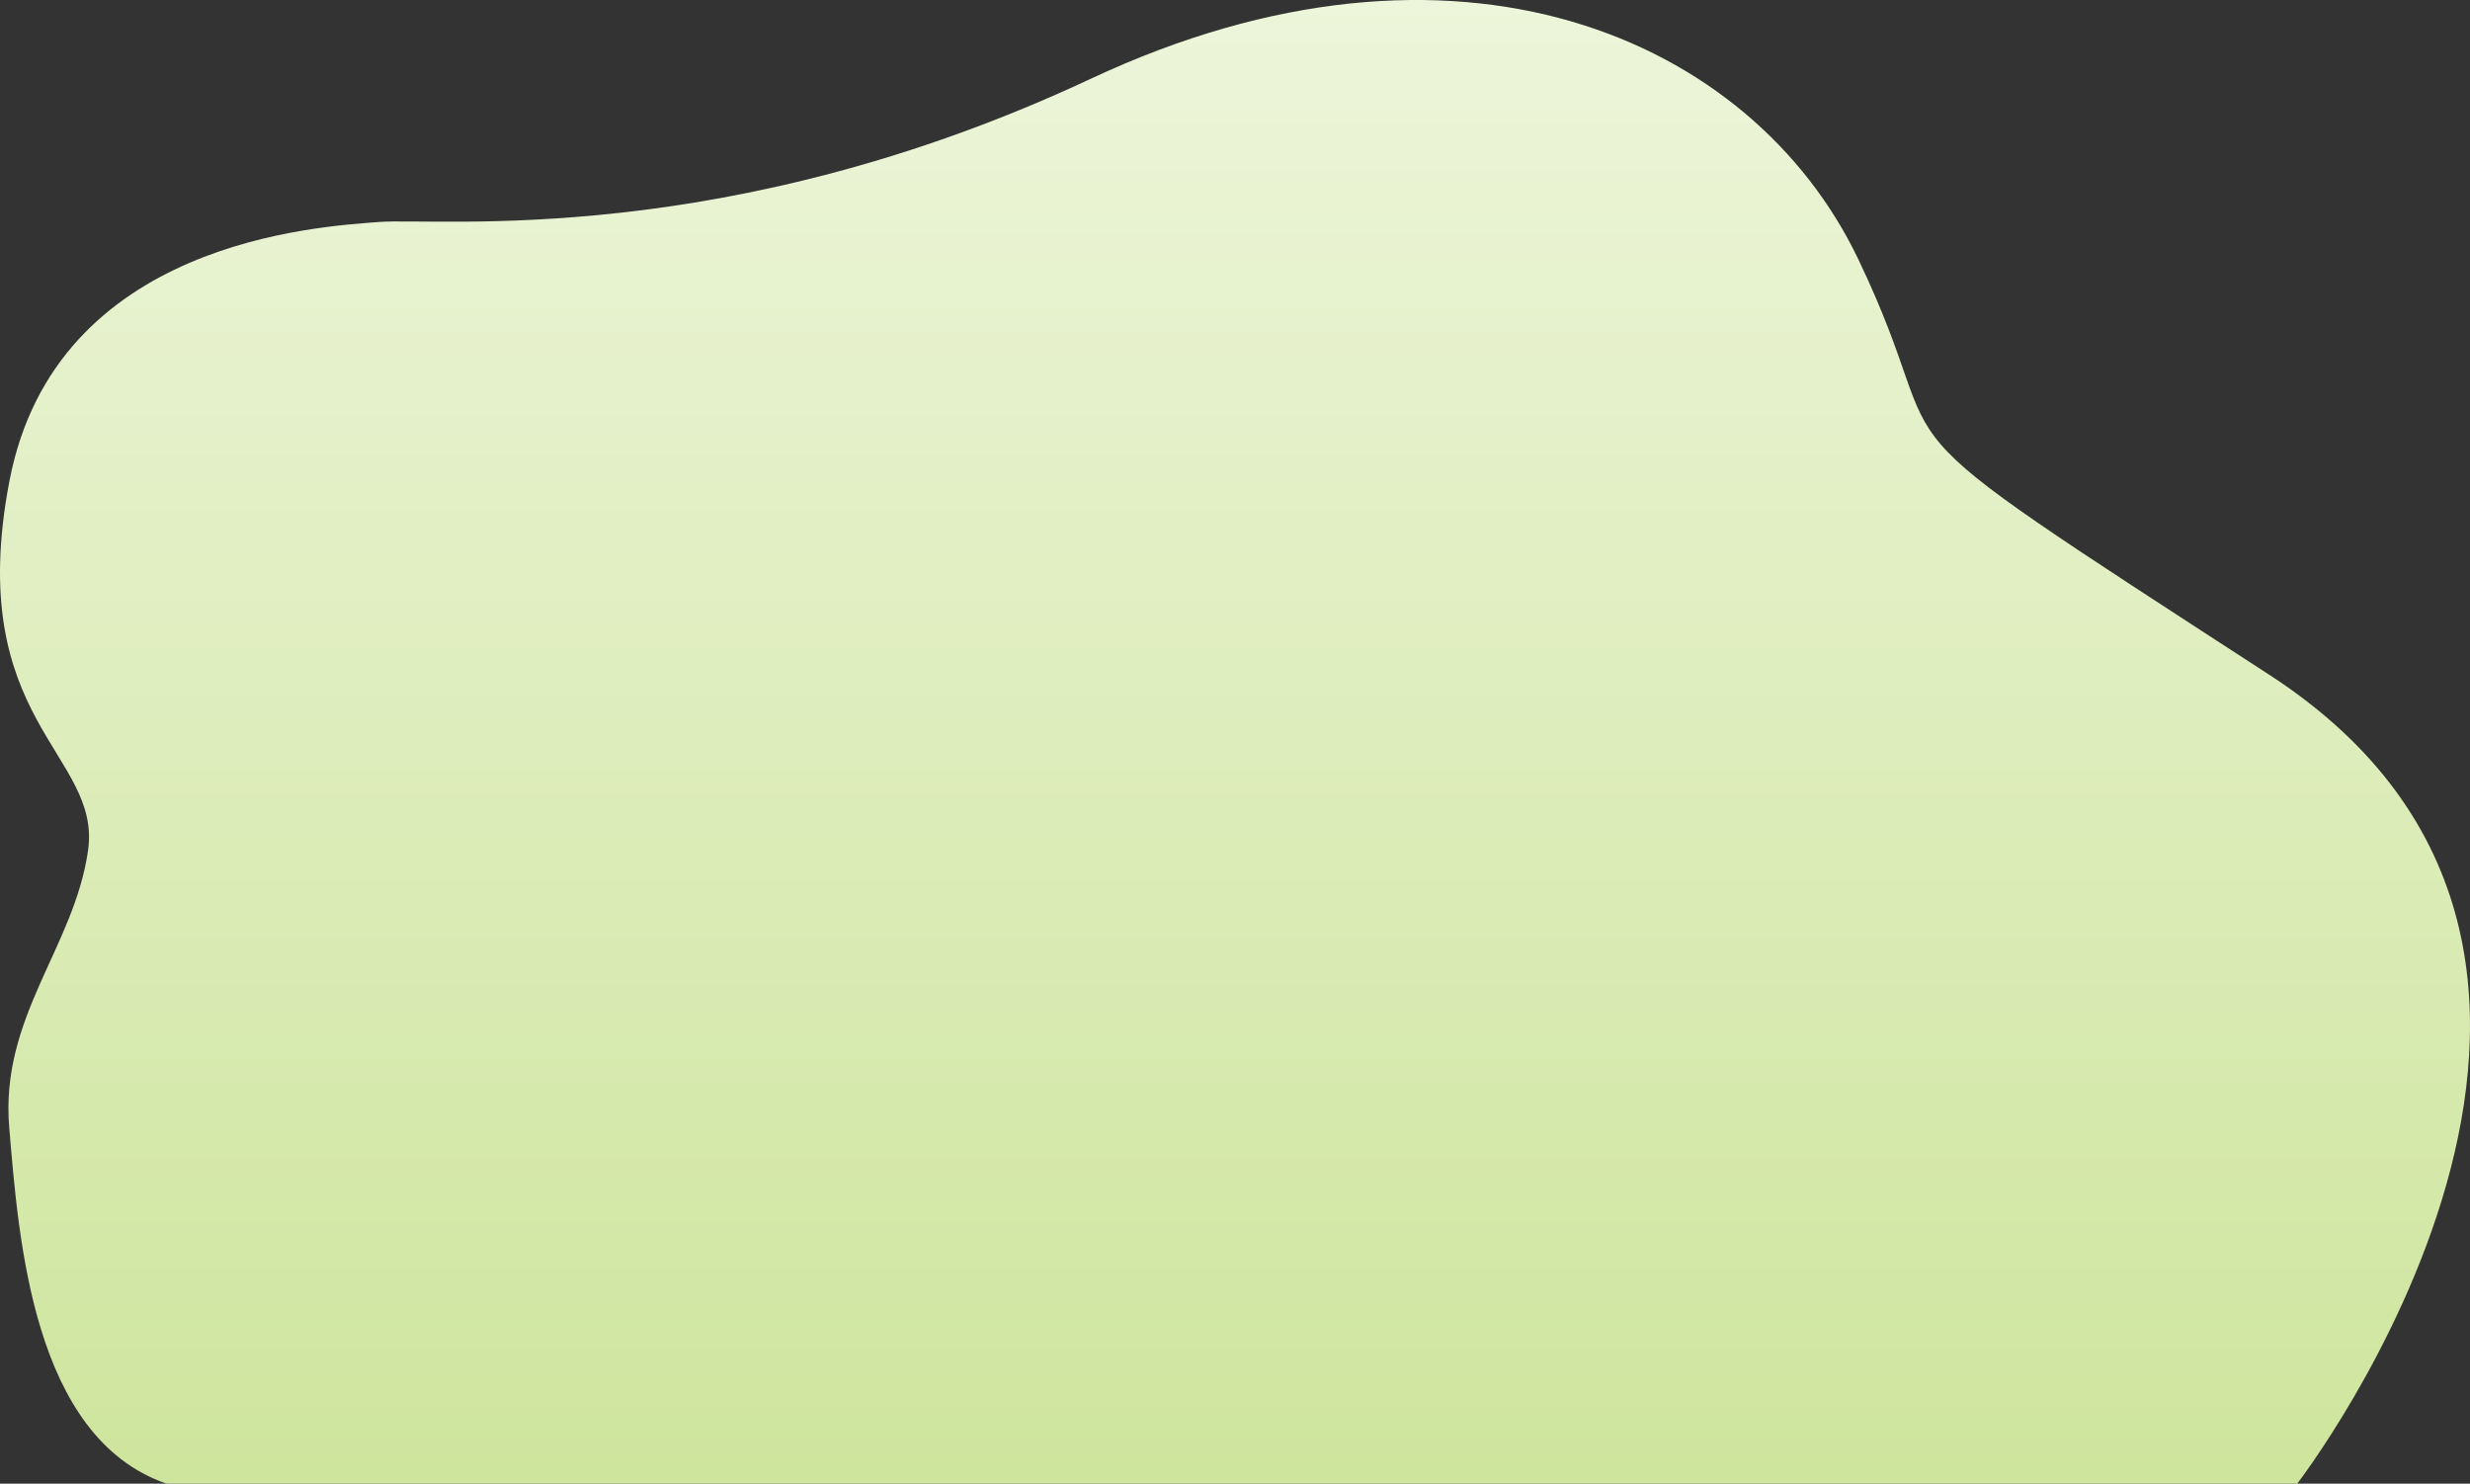 <svg xmlns="http://www.w3.org/2000/svg" xmlns:xlink="http://www.w3.org/1999/xlink" width="805.051" height="483.575" viewBox="0 0 805.051 483.575"><rect x="0" y="0" width="805.051" height="483.575" fill="#333333" stroke="none"/><defs><linearGradient id="a" x1="0.5" x2="0.5" y2="1" gradientUnits="objectBoundingBox"><stop offset="0" stop-color="#eff6de"/><stop offset="1" stop-color="#cee59d"/></linearGradient></defs><path d="M-2153.853,713.848s132.557-171.723-9.038-263.61-99.418-63.266-134.064-135.571-131.051-114.482-250.053-58.747-212.394,45.19-231.976,46.7-105.444,6.025-120.507,84.355,30.127,88.874,25.608,120.507-28.769,54.228-25.682,90.381,7.607,100.925,51.29,115.988Z" transform="translate(2902.579 -230.273)" fill="url(#a)"/></svg>
